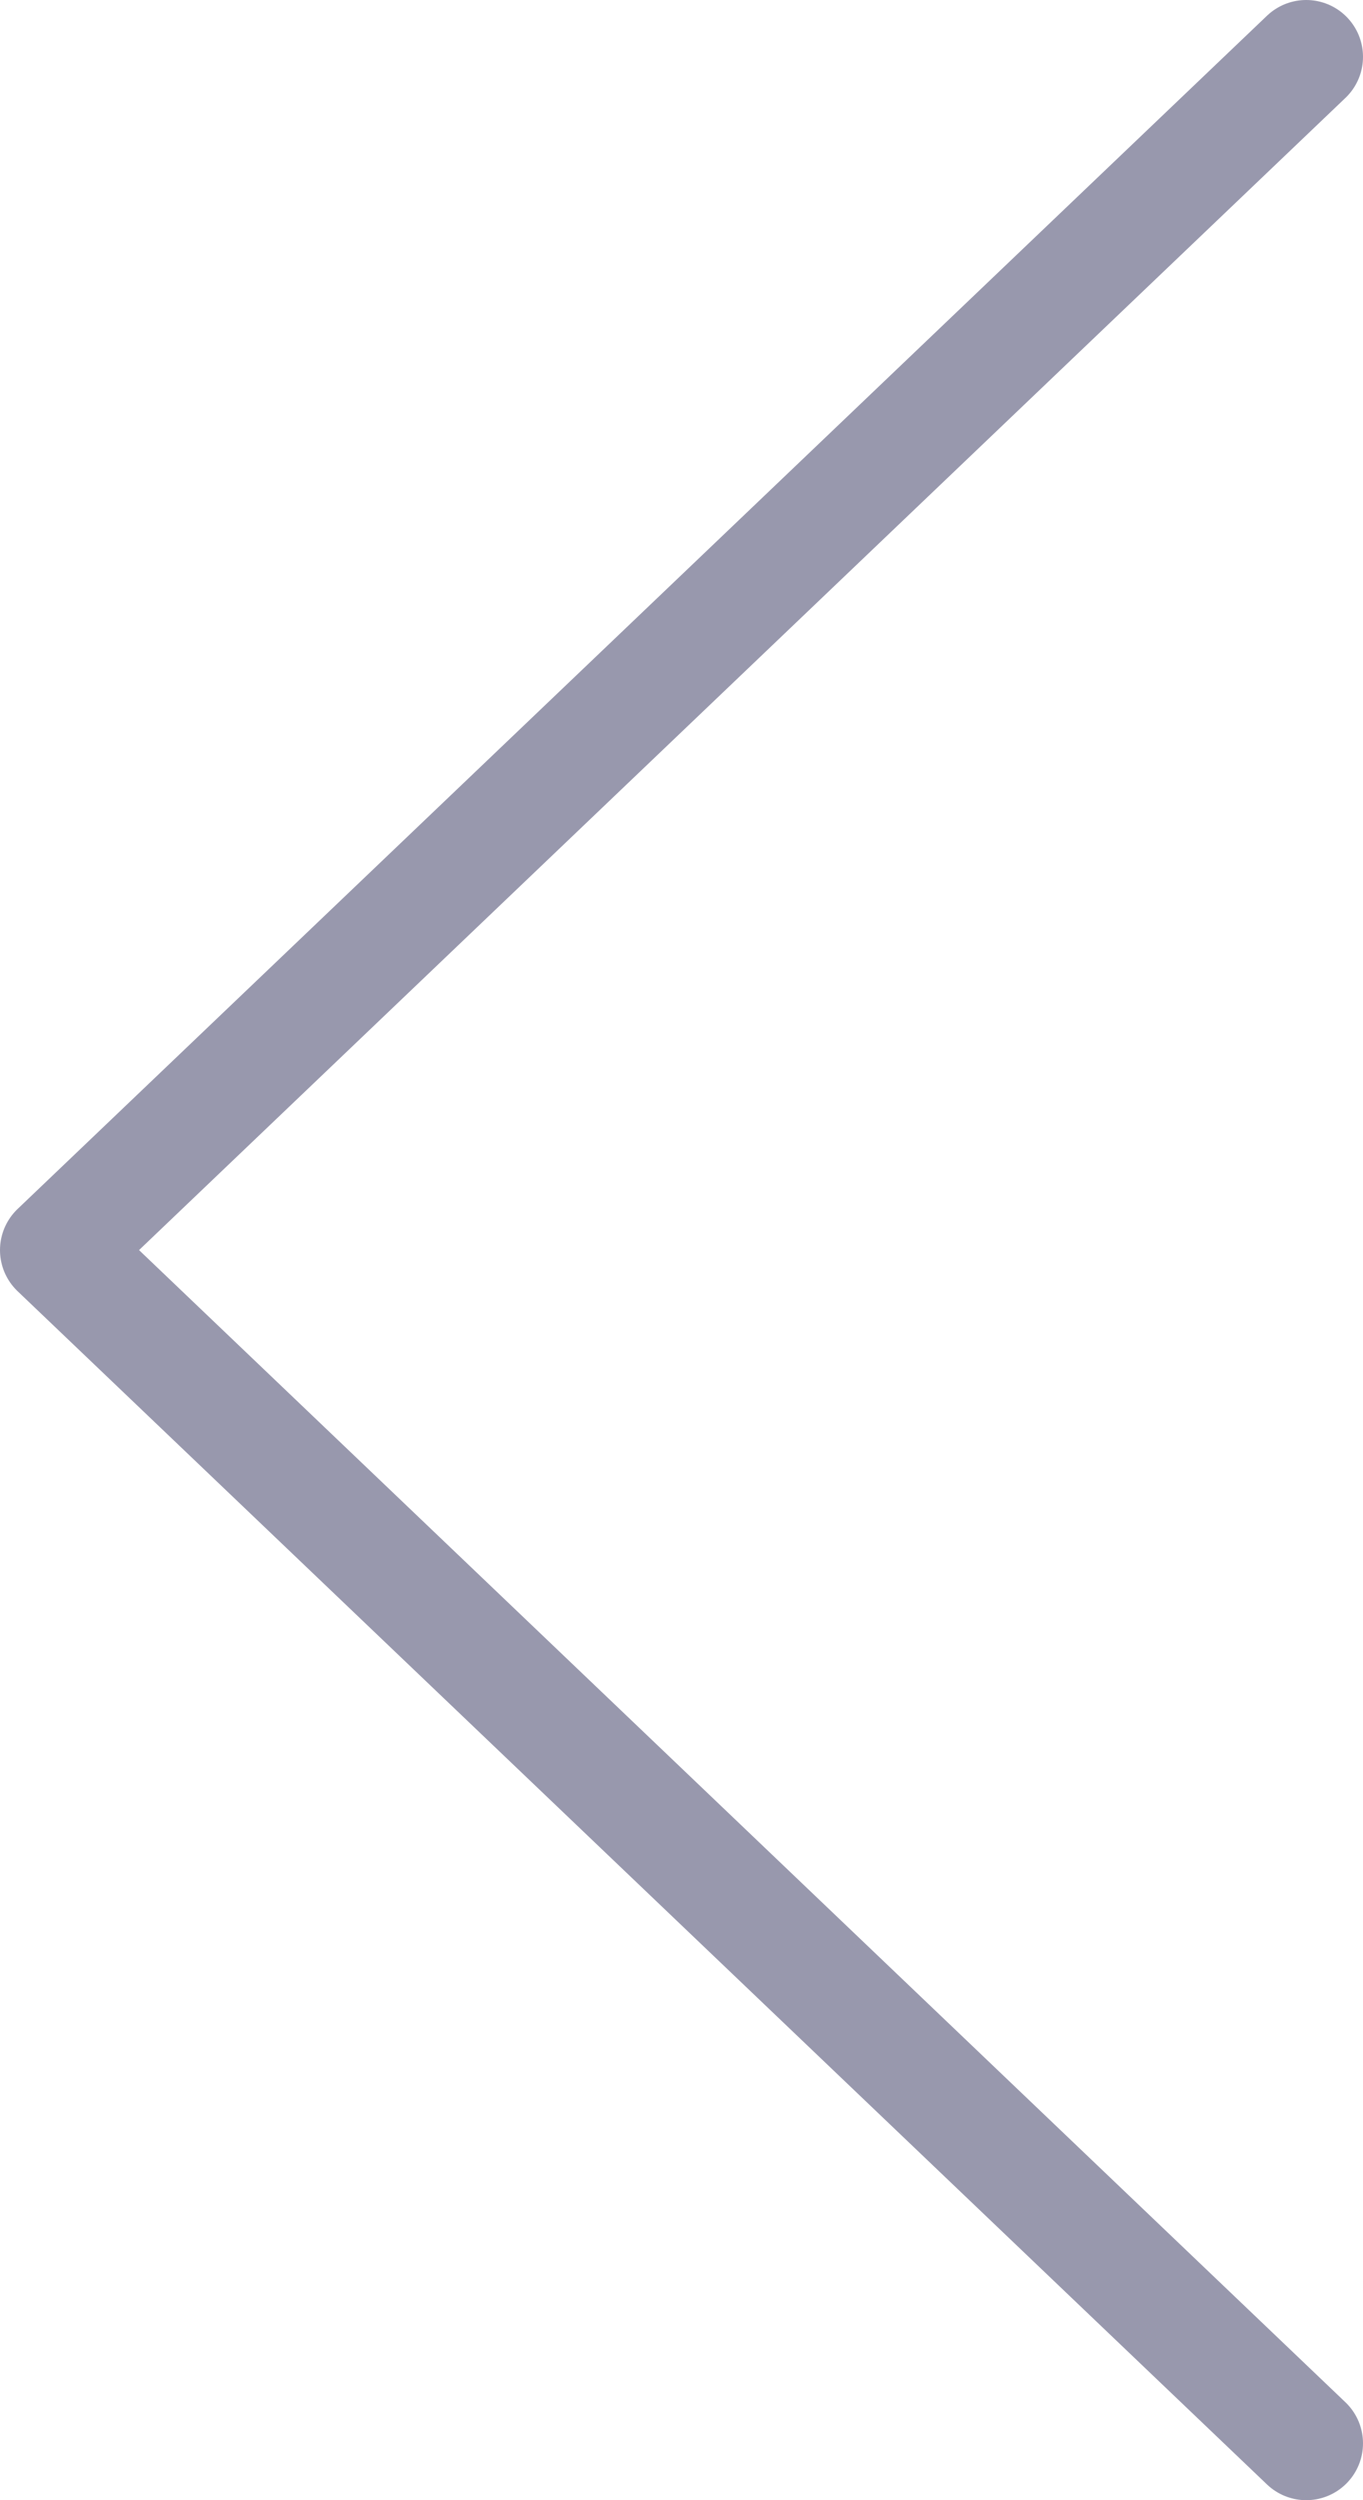<?xml version="1.0" encoding="UTF-8"?>
<svg width="24px" height="44px" viewBox="0 0 24 44" version="1.1" xmlns="http://www.w3.org/2000/svg" xmlns:xlink="http://www.w3.org/1999/xlink">
    <!-- Generator: Sketch 51.2 (57519) - http://www.bohemiancoding.com/sketch -->
    <title>shape@2x</title>
    <desc>Created with Sketch.</desc>
    <defs></defs>
    <g id="Artboards" stroke="none" stroke-width="1" fill="none" fill-rule="evenodd" opacity="0.5" stroke-linecap="round" stroke-linejoin="round">
        <g id="ReNest-Copy-17" transform="translate(-24, -60)" stroke="#32315C" stroke-width="2">
            <g id="navbar" transform="translate(25, 58)">
                <polyline id="shape" points="22 45 0 24 22 3"></polyline>
            </g>
        </g>
    </g>
</svg>